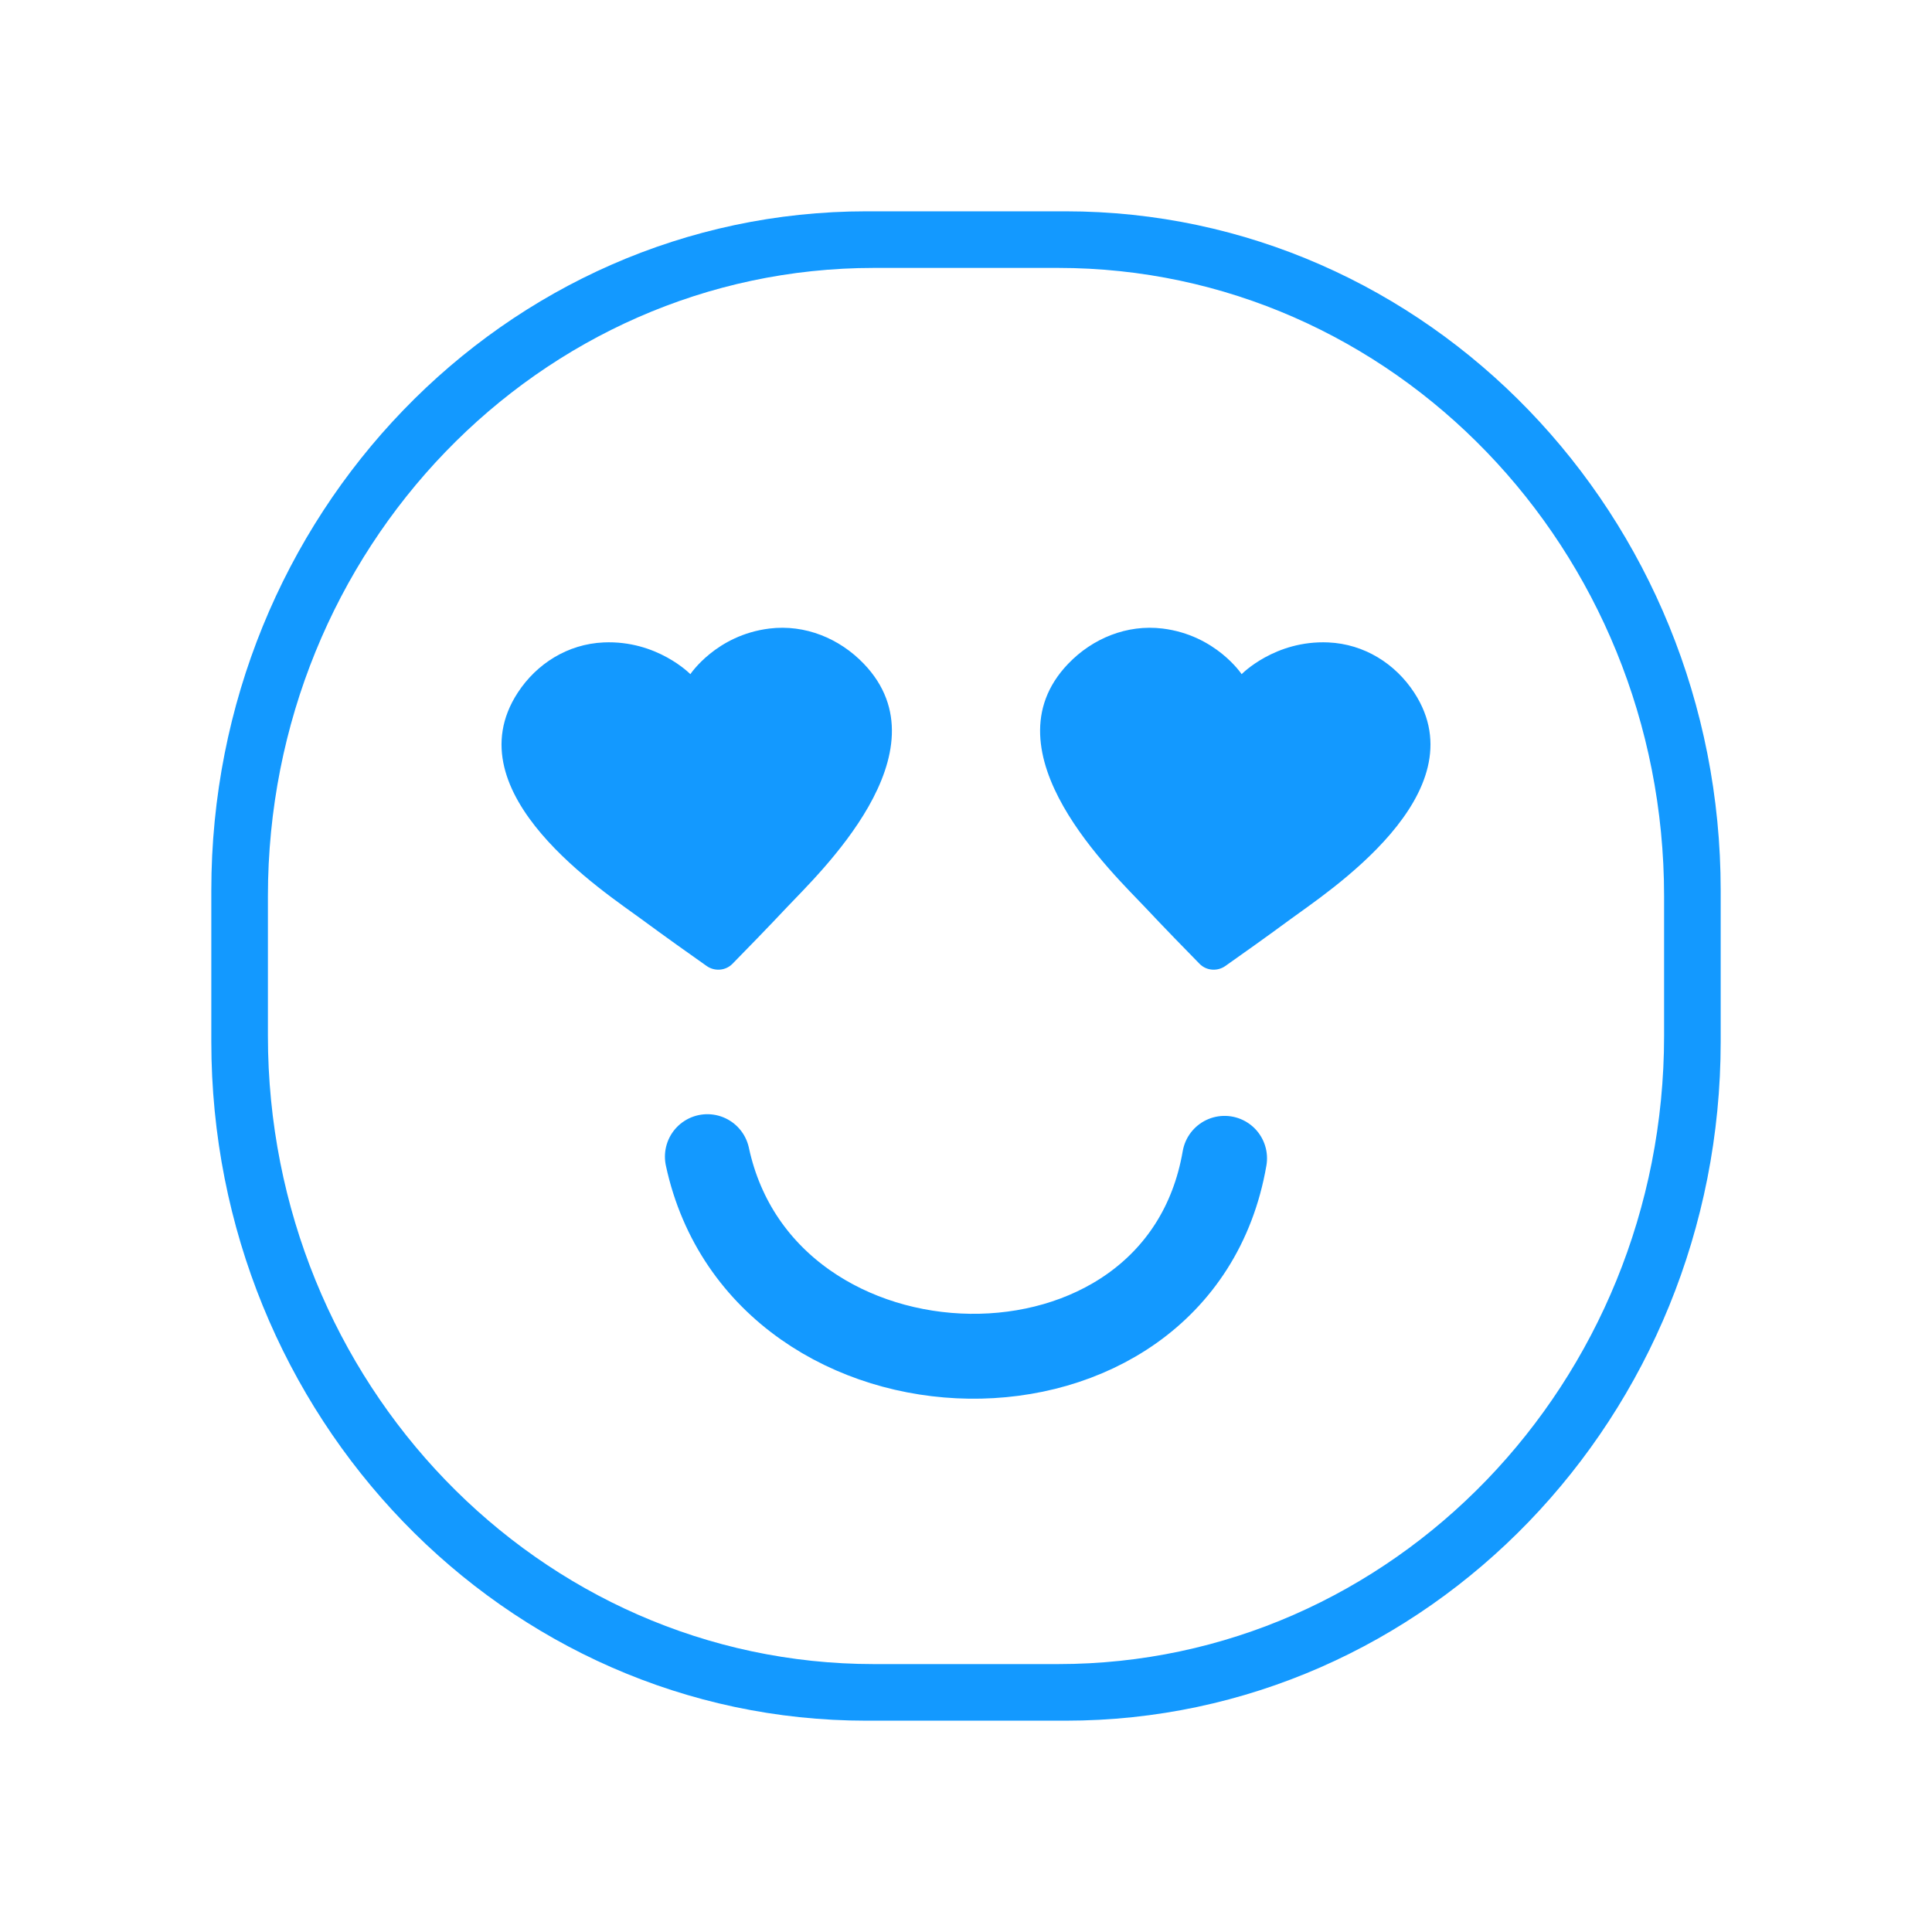<svg width="1em" version="1.1" viewBox="0 0 1024 1024" xmlns="http://www.w3.org/2000/svg" height="1em">
<g >
<path d="M459.281 112C267.487 112 112 273.177 112 472L112 552C112 750.823 267.487 912 459.281 912L564.719 912C756.513 912 912 750.823 912 552L912 472C912 273.177 756.513 112 564.719 112L459.281 112ZM463.219 142L560.781 142C738.191 142 882 291.089 882 475L882 549C882 732.911 738.191 882 560.781 882L463.219 882C285.809 882 142 732.911 142 549L142 475C142 291.089 285.809 142 463.219 142Z" fill="#1399ff" opacity="1"/>
<path d="M407.774 333.146C379.595 336.615 365.906 357.324 365.906 357.324C365.906 357.324 348.322 339.233 319.922 340.5C300.878 341.351 284.39 351.804 274.382 367.187C239.56 420.708 320.922 473.1 340.256 487.375C351.823 495.915 366.055 506.017 374.545 511.999C378.79 514.994 384.621 514.506 388.199 510.855C395.356 503.564 407.34 491.267 417.013 480.949C433.183 463.701 502.767 398.673 457.858 351.827C444.964 338.361 426.67 330.82 407.774 333.146Z" fill="#1399ff" opacity="1"/>
<path d="M616.226 333.146C644.405 336.615 658.094 357.324 658.094 357.324C658.094 357.324 675.678 339.233 704.078 340.5C723.122 341.351 739.61 351.804 749.618 367.187C784.44 420.708 703.078 473.1 683.744 487.375C672.177 495.915 657.945 506.017 649.455 511.999C645.21 514.994 639.379 514.506 635.801 510.855C628.644 503.564 616.66 491.267 606.987 480.949C590.817 463.701 521.233 398.673 566.142 351.827C579.036 338.361 597.33 330.82 616.226 333.146Z" fill="#1399ff" opacity="1"/>
<path d="M374.922 613.05C404.605 751.141 624.39 756.761 649.046 613.939" fill="none" opacity="1" stroke="#1399ff" stroke-linecap="round" stroke-linejoin="round" stroke-width="45"/>
</g>
</svg>
